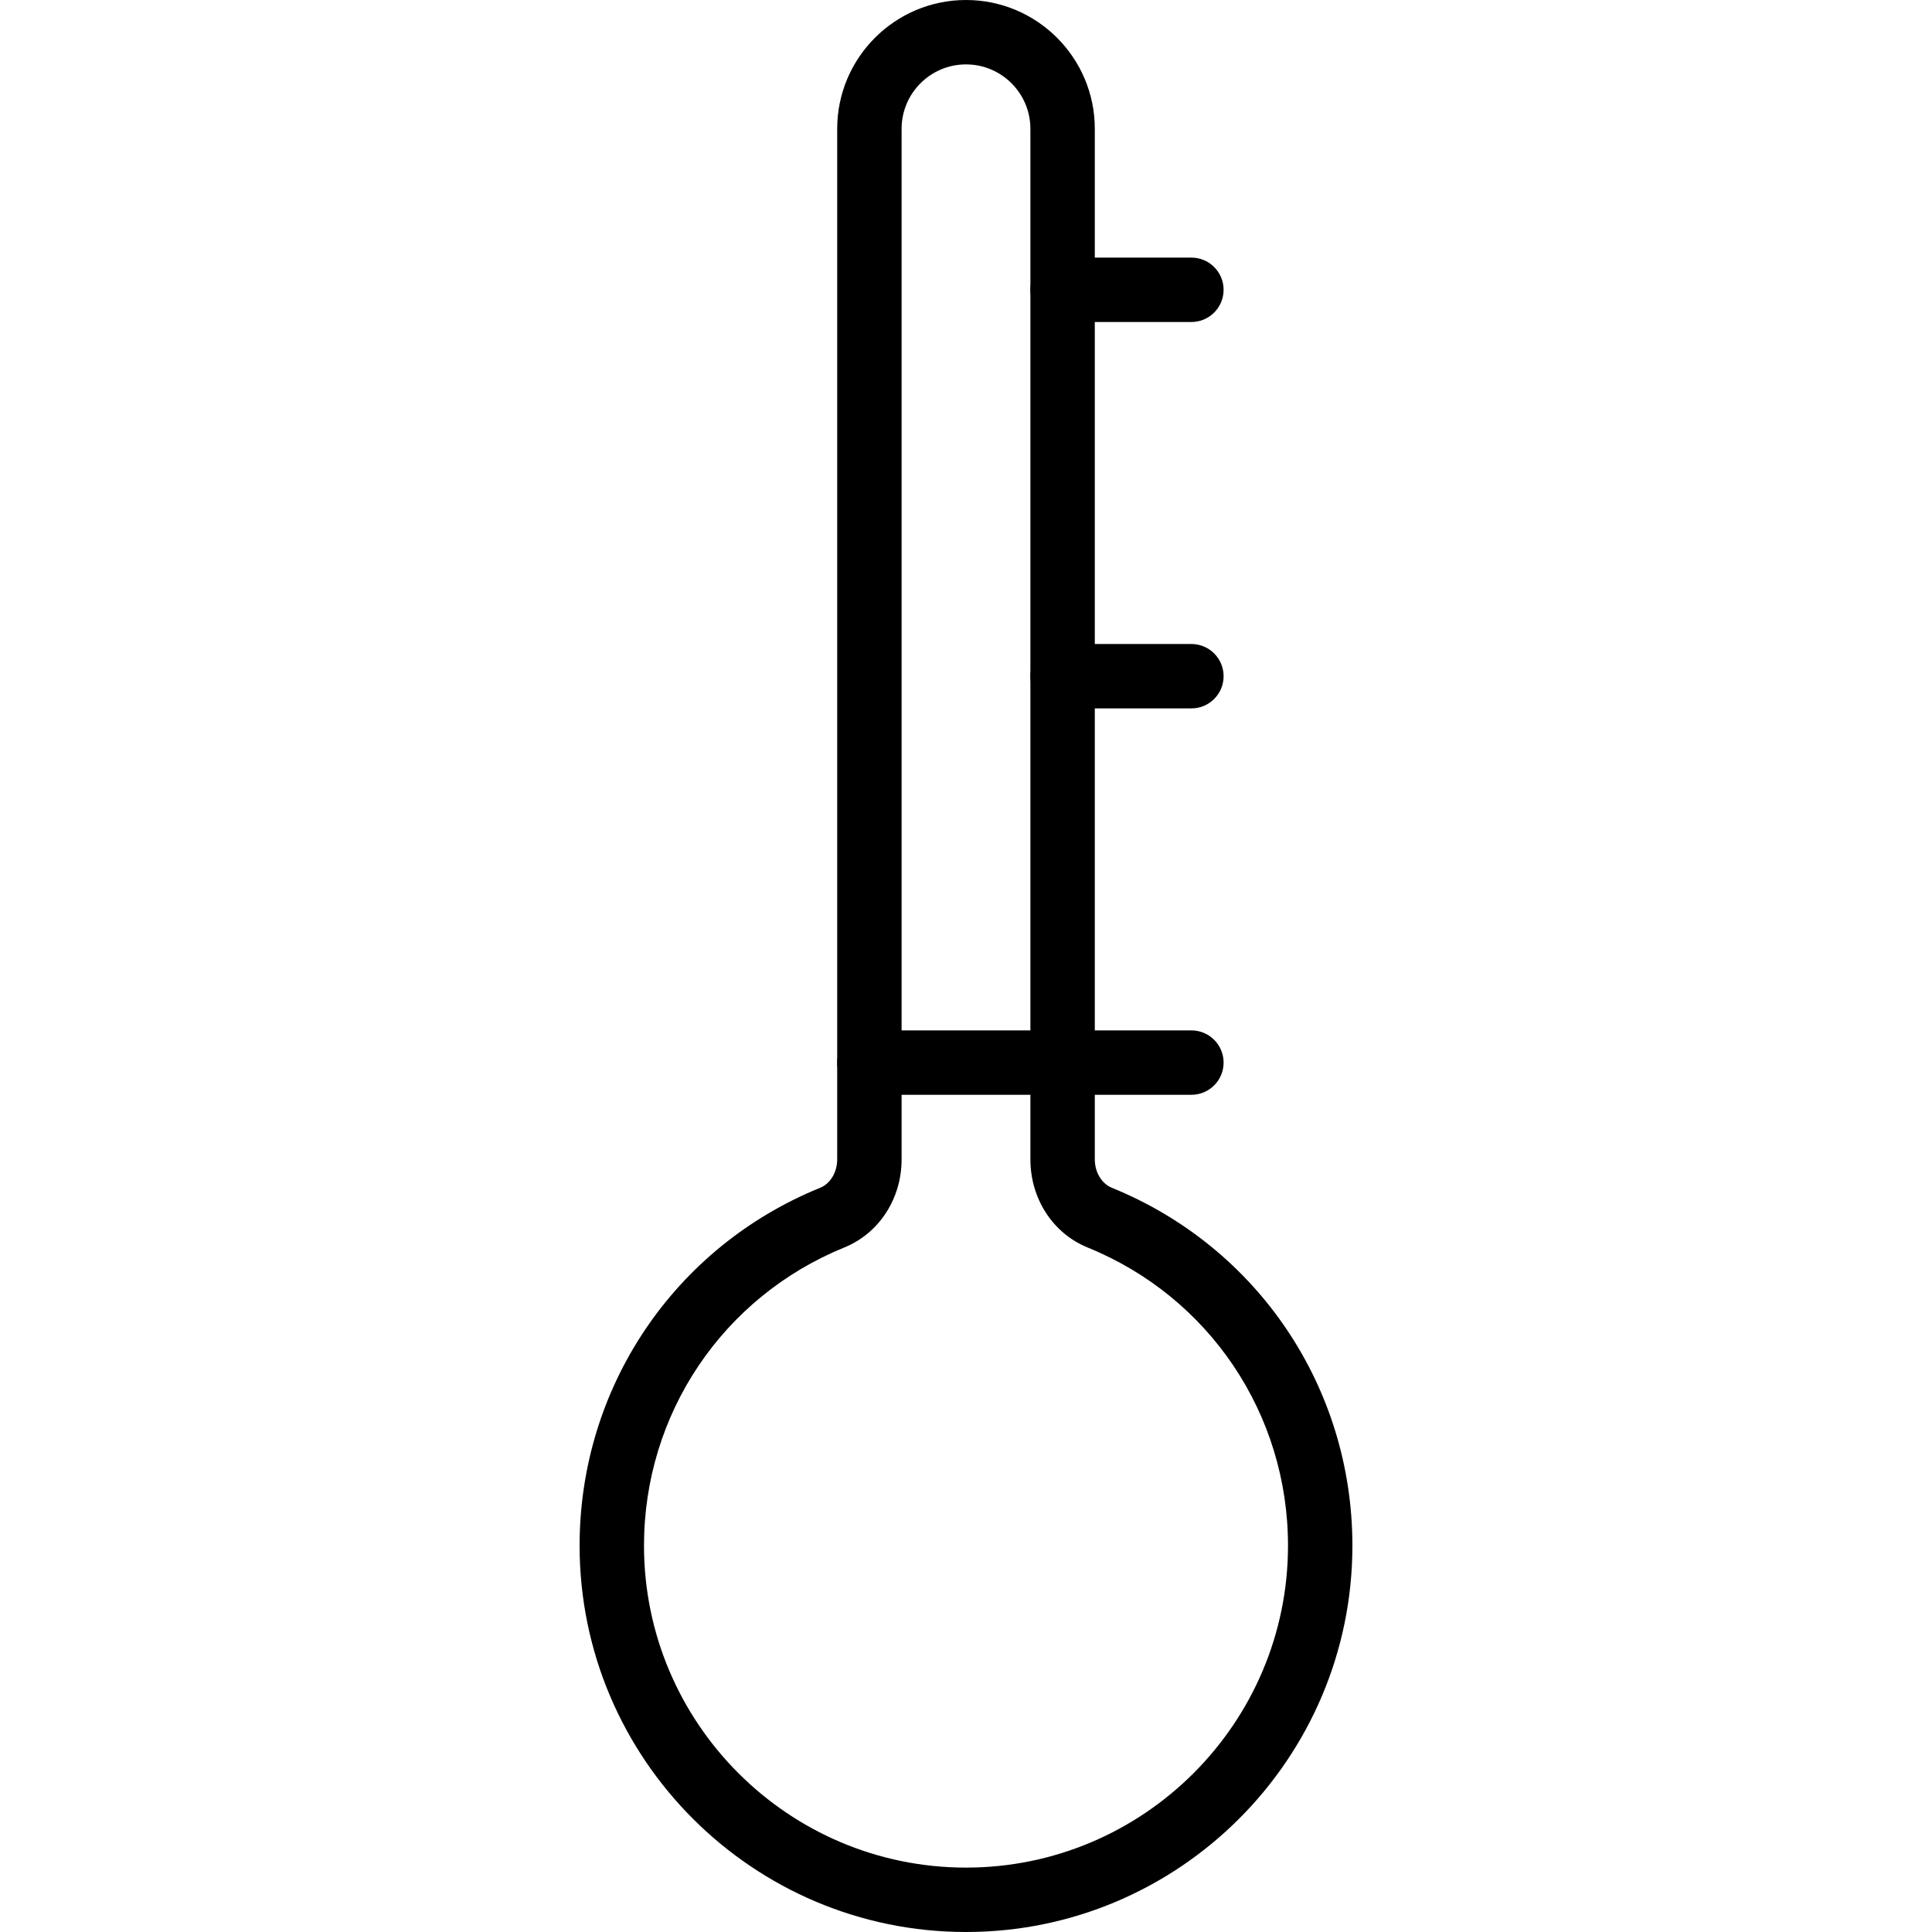 <?xml version="1.0" encoding="iso-8859-1"?>
<!-- Generator: Adobe Illustrator 19.2.1, SVG Export Plug-In . SVG Version: 6.00 Build 0)  -->
<svg version="1.1" xmlns="http://www.w3.org/2000/svg" xmlns:xlink="http://www.w3.org/1999/xlink" x="0px" y="0px"
	 viewBox="0 0 30 30" style="enable-background:new 0 0 30 30;" xml:space="preserve">
<g id="Snowflake_1">
</g>
<g id="Snowflake_2">
</g>
<g id="Snowflake_3">
</g>
<g id="Snowflake_4">
</g>
<g id="Winter_Cap_1">
</g>
<g id="Winter_Cap_2">
</g>
<g id="Glowes">
</g>
<g id="Sweater_1">
</g>
<g id="Sweater_2">
</g>
<g id="Sweater_3">
</g>
<g id="Scarf">
</g>
<g id="Winter_Socks">
</g>
<g id="Winter_Sock">
</g>
<g id="Winter_Coat">
</g>
<g id="Winter_Calendar">
</g>
<g id="Thermometer_1">
</g>
<g id="Thermometer_2">
	<g>
		<g>
			<path d="M15,30c-3.309,0-6-2.691-6-6c0-2.453,1.467-4.634,3.735-5.556C12.894,18.38,13,18.202,13,18.002V2c0-1.103,0.897-2,2-2
				s2,0.897,2,2v16.002c0,0.2,0.106,0.377,0.265,0.442C19.533,19.366,21,21.547,21,24C21,27.309,18.309,30,15,30z M15,1
				c-0.552,0-1,0.449-1,1v16.002c0,0.611-0.349,1.148-0.888,1.368C11.222,20.139,10,21.956,10,24c0,2.757,2.243,5,5,5s5-2.243,5-5
				c0-2.044-1.222-3.861-3.112-4.629C16.349,19.151,16,18.614,16,18.002V2C16,1.449,15.552,1,15,1z"/>
		</g>
		<g>
			<path d="M18.5,17h-5c-0.276,0-0.5-0.224-0.5-0.5s0.224-0.5,0.5-0.5h5c0.276,0,0.5,0.224,0.5,0.5S18.776,17,18.5,17z"/>
		</g>
		<g>
			<path d="M18.5,11h-2c-0.276,0-0.5-0.224-0.5-0.5s0.224-0.5,0.5-0.5h2c0.276,0,0.5,0.224,0.5,0.5S18.776,11,18.5,11z"/>
		</g>
		<g>
			<path d="M18.5,5h-2C16.224,5,16,4.776,16,4.5S16.224,4,16.5,4h2C18.776,4,19,4.224,19,4.5S18.776,5,18.5,5z"/>
		</g>
	</g>
</g>
<g id="Cold">
</g>
<g id="Icicle">
</g>
<g id="Snowing">
</g>
<g id="Snow_Shoes_1">
</g>
<g id="Snow_Shoes_2">
</g>
<g id="Sledge">
</g>
<g id="Snow_Boots">
</g>
<g id="Snowcapped_Mountains">
</g>
<g id="Skis">
</g>
<g id="Sky_Glasses">
</g>
<g id="Snowboard">
</g>
<g id="Ice_Skate">
</g>
<g id="Wooden_House">
</g>
<g id="Snowcapped_House">
</g>
<g id="Hot_Drink">
</g>
<g id="Hot_Chocolate">
</g>
<g id="Lantern">
</g>
<g id="Snow_Shovel">
</g>
<g id="Snowman">
</g>
<g id="Reindeer">
</g>
<g id="Snowmobile">
</g>
<g id="Snow_Chain">
</g>
<g id="Slippery_Road">
</g>
</svg>
